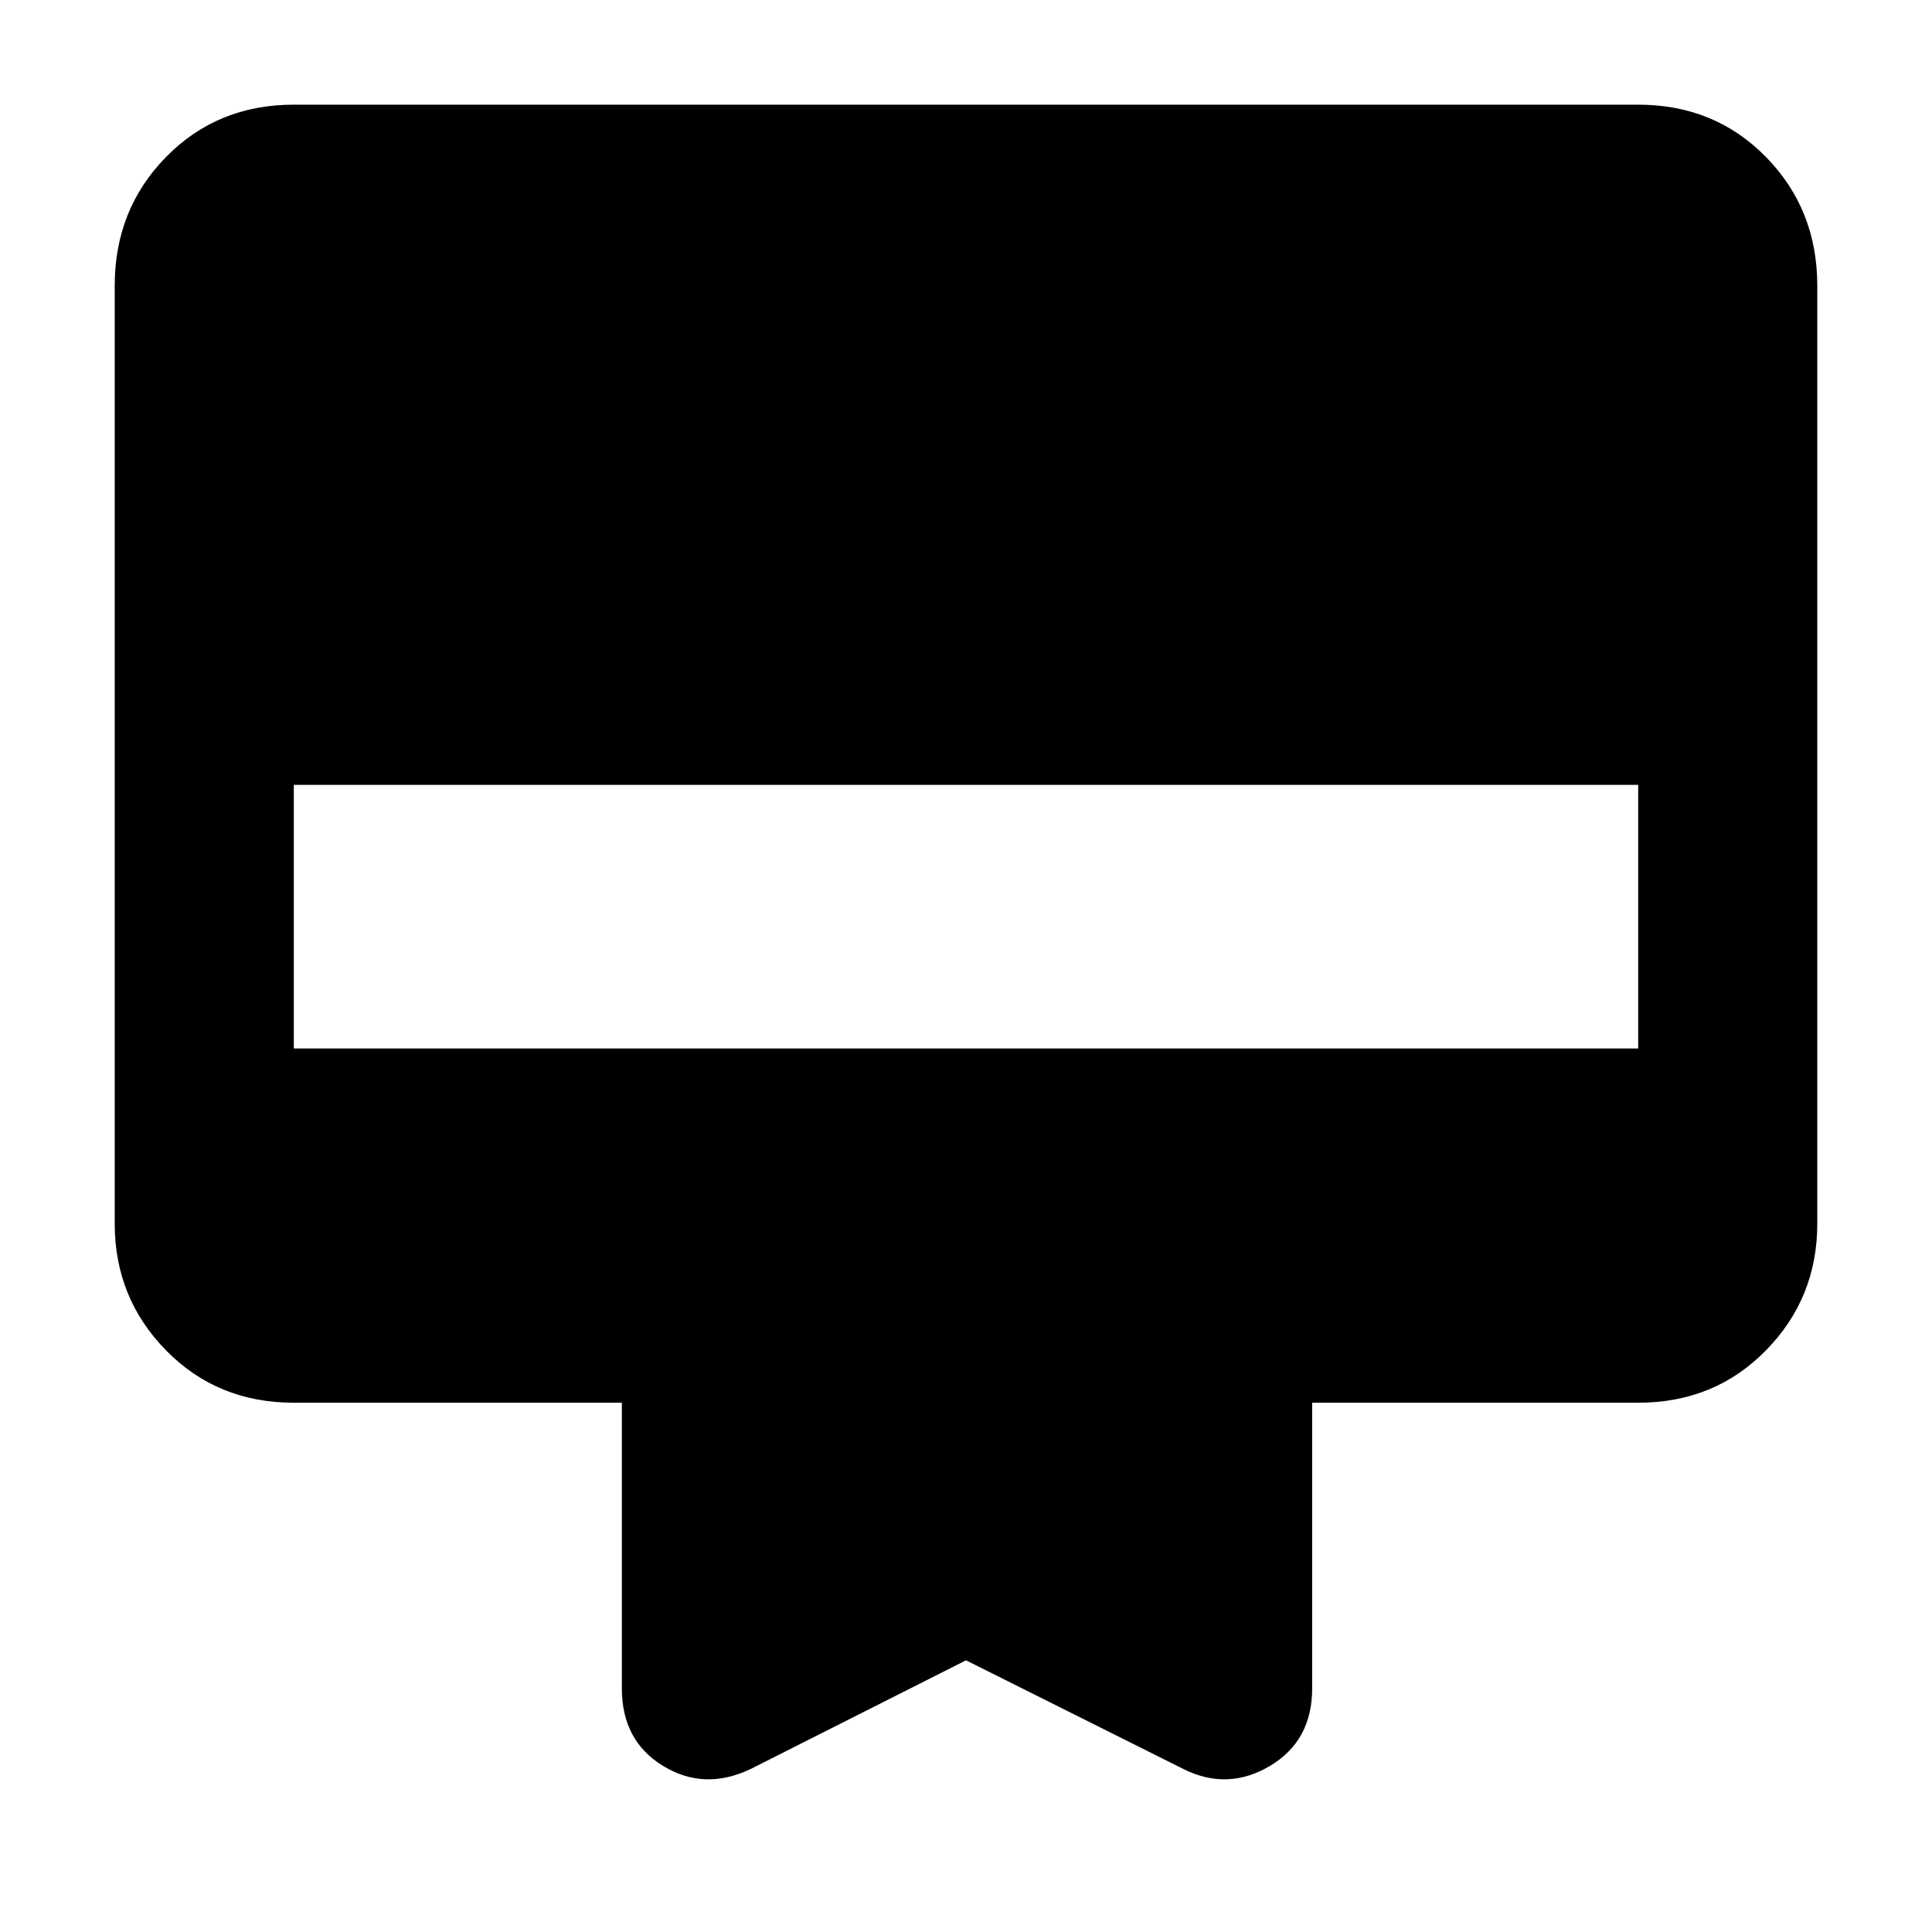 <svg xmlns="http://www.w3.org/2000/svg" height="40" width="40"><path d="M15.542 36.625Q14.583 37.083 13.729 36.562Q12.875 36.042 12.875 34.958V29.042H6.083Q4.5 29.042 3.438 27.958Q2.375 26.875 2.375 25.333V5.917Q2.375 4.333 3.438 3.25Q4.5 2.167 6.083 2.167H33.917Q35.5 2.167 36.562 3.25Q37.625 4.333 37.625 5.917V25.333Q37.625 26.875 36.562 27.958Q35.5 29.042 33.917 29.042H27.167V34.958Q27.167 36.042 26.292 36.562Q25.417 37.083 24.5 36.625L20 34.375ZM6.083 21.708H33.917V16.25H6.083Z"/></svg>